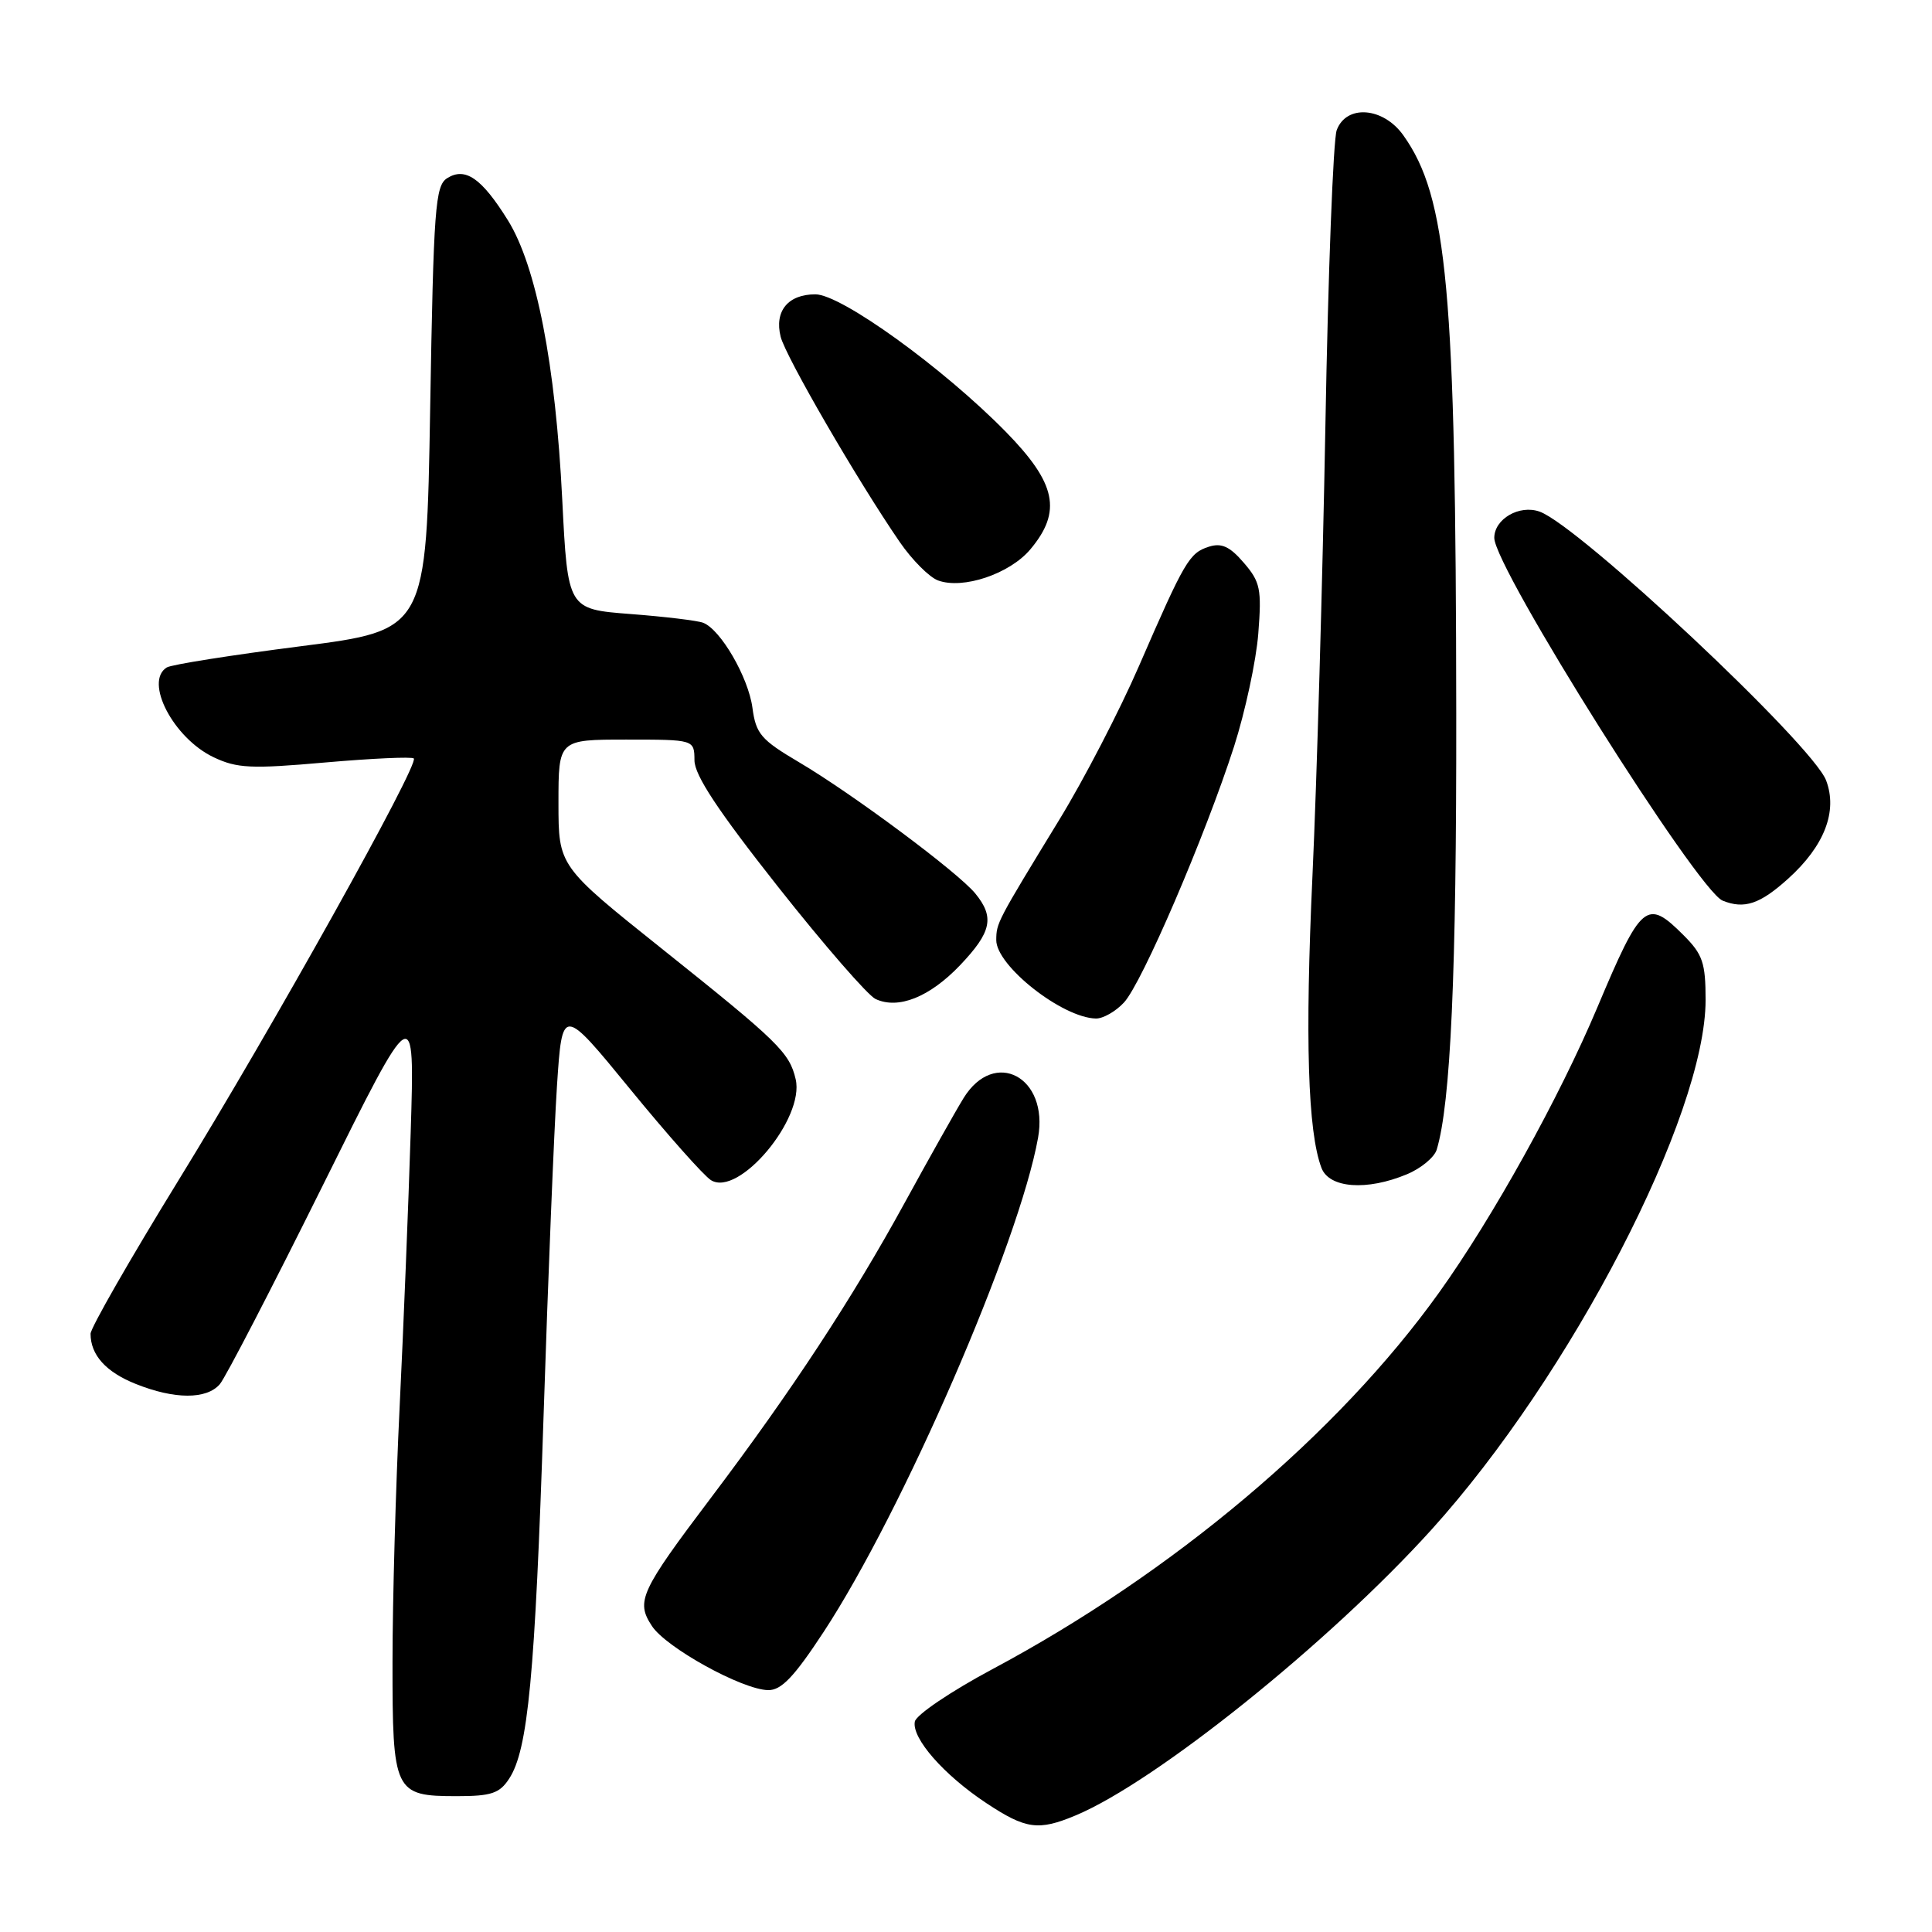 <?xml version="1.0" encoding="UTF-8" standalone="no"?>
<!DOCTYPE svg PUBLIC "-//W3C//DTD SVG 1.1//EN" "http://www.w3.org/Graphics/SVG/1.1/DTD/svg11.dtd" >
<svg xmlns="http://www.w3.org/2000/svg" xmlns:xlink="http://www.w3.org/1999/xlink" version="1.1" viewBox="0 0 256 256">
 <g >
 <path fill="currentColor"
d=" M 142.53 240.55 C 153.15 236.11 176.10 217.69 189.64 202.73 C 208.15 182.28 226.00 147.79 226.00 132.50 C 226.00 127.58 225.62 126.46 223.08 123.92 C 218.19 119.03 217.50 119.61 211.65 133.50 C 206.63 145.42 197.81 161.32 190.70 171.25 C 177.31 189.96 155.47 208.38 131.45 221.20 C 125.99 224.12 121.39 227.23 121.22 228.12 C 120.79 230.32 125.07 235.20 130.69 238.92 C 135.93 242.39 137.59 242.62 142.53 240.55 Z  M 67.46 235.69 C 69.97 231.88 70.89 222.09 72.03 187.50 C 72.62 169.35 73.42 149.74 73.80 143.91 C 74.50 133.32 74.50 133.32 83.50 144.32 C 88.45 150.37 93.27 155.80 94.21 156.38 C 97.89 158.66 106.65 148.21 105.43 143.00 C 104.60 139.46 103.17 138.06 87.75 125.75 C 74.00 114.77 74.00 114.77 74.00 106.39 C 74.00 98.00 74.00 98.00 83.00 98.00 C 92.00 98.00 92.00 98.00 92.02 100.75 C 92.03 102.73 95.14 107.43 103.09 117.50 C 109.17 125.20 114.99 131.89 116.01 132.37 C 119.03 133.79 123.19 132.12 127.23 127.88 C 131.39 123.50 131.81 121.54 129.23 118.39 C 126.94 115.59 112.96 105.18 105.86 100.99 C 100.83 98.02 100.16 97.24 99.70 93.77 C 99.15 89.73 95.49 83.41 93.17 82.52 C 92.43 82.23 88.10 81.71 83.53 81.36 C 75.23 80.72 75.23 80.72 74.50 66.19 C 73.61 48.27 71.07 35.26 67.30 29.19 C 63.82 23.60 61.65 22.10 59.25 23.61 C 57.67 24.61 57.45 27.53 57.00 54.11 C 56.50 83.50 56.50 83.50 39.85 85.63 C 30.70 86.80 22.71 88.06 22.10 88.44 C 19.07 90.31 22.98 97.81 28.31 100.34 C 31.40 101.81 33.28 101.90 43.11 101.03 C 49.31 100.49 54.58 100.25 54.83 100.50 C 55.58 101.25 36.08 136.21 23.62 156.45 C 17.23 166.84 12.00 175.97 12.00 176.73 C 12.00 179.54 14.03 181.80 17.99 183.38 C 23.13 185.44 27.37 185.45 29.13 183.41 C 29.88 182.53 36.00 170.72 42.73 157.16 C 54.96 132.50 54.96 132.50 54.42 150.00 C 54.12 159.62 53.46 176.05 52.95 186.50 C 52.44 196.95 52.01 212.11 52.01 220.18 C 52.00 237.51 52.23 238.00 60.55 238.00 C 65.09 238.00 66.20 237.63 67.46 235.69 Z  M 109.13 216.25 C 119.62 200.27 135.06 164.70 137.55 150.75 C 138.99 142.70 131.77 138.87 127.68 145.50 C 126.66 147.15 123.13 153.43 119.84 159.44 C 112.95 172.03 104.90 184.30 94.30 198.34 C 84.82 210.89 84.23 212.18 86.38 215.45 C 88.25 218.32 98.33 223.88 101.77 223.95 C 103.52 223.99 105.21 222.22 109.13 216.25 Z  M 186.44 155.59 C 188.29 154.82 190.06 153.35 190.37 152.34 C 192.22 146.23 193.00 128.94 192.96 94.53 C 192.91 38.45 191.79 26.13 185.95 17.93 C 183.28 14.18 178.39 13.81 177.12 17.25 C 176.66 18.49 175.98 36.15 175.62 56.50 C 175.25 76.85 174.48 103.62 173.91 116.00 C 172.91 137.63 173.29 149.97 175.10 154.75 C 176.12 157.45 181.11 157.82 186.44 155.59 Z  M 148.93 132.84 C 151.32 130.28 159.70 110.77 163.52 98.91 C 165.00 94.28 166.45 87.55 166.73 83.95 C 167.19 78.05 167.00 77.11 164.81 74.57 C 162.96 72.41 161.86 71.91 160.19 72.44 C 157.59 73.27 156.99 74.28 150.93 88.23 C 148.37 94.13 143.62 103.30 140.38 108.59 C 132.07 122.20 132.03 122.28 132.01 124.56 C 131.99 127.96 140.74 134.86 145.21 134.96 C 146.15 134.98 147.83 134.03 148.93 132.84 Z  M 236.94 116.43 C 241.75 112.09 243.52 107.50 241.97 103.41 C 240.16 98.66 209.23 69.65 204.00 67.79 C 201.32 66.84 198.00 68.77 198.00 71.27 C 198.00 75.22 224.93 117.99 228.26 119.34 C 231.13 120.50 233.21 119.80 236.94 116.43 Z  M 136.52 72.80 C 140.75 67.76 139.97 64.04 133.25 57.19 C 124.95 48.74 111.46 39.00 108.04 39.00 C 104.41 39.00 102.59 41.23 103.44 44.62 C 104.11 47.27 113.63 63.69 119.22 71.82 C 120.85 74.19 123.13 76.48 124.29 76.91 C 127.59 78.13 133.78 76.05 136.52 72.80 Z "/>
</g>
</svg>